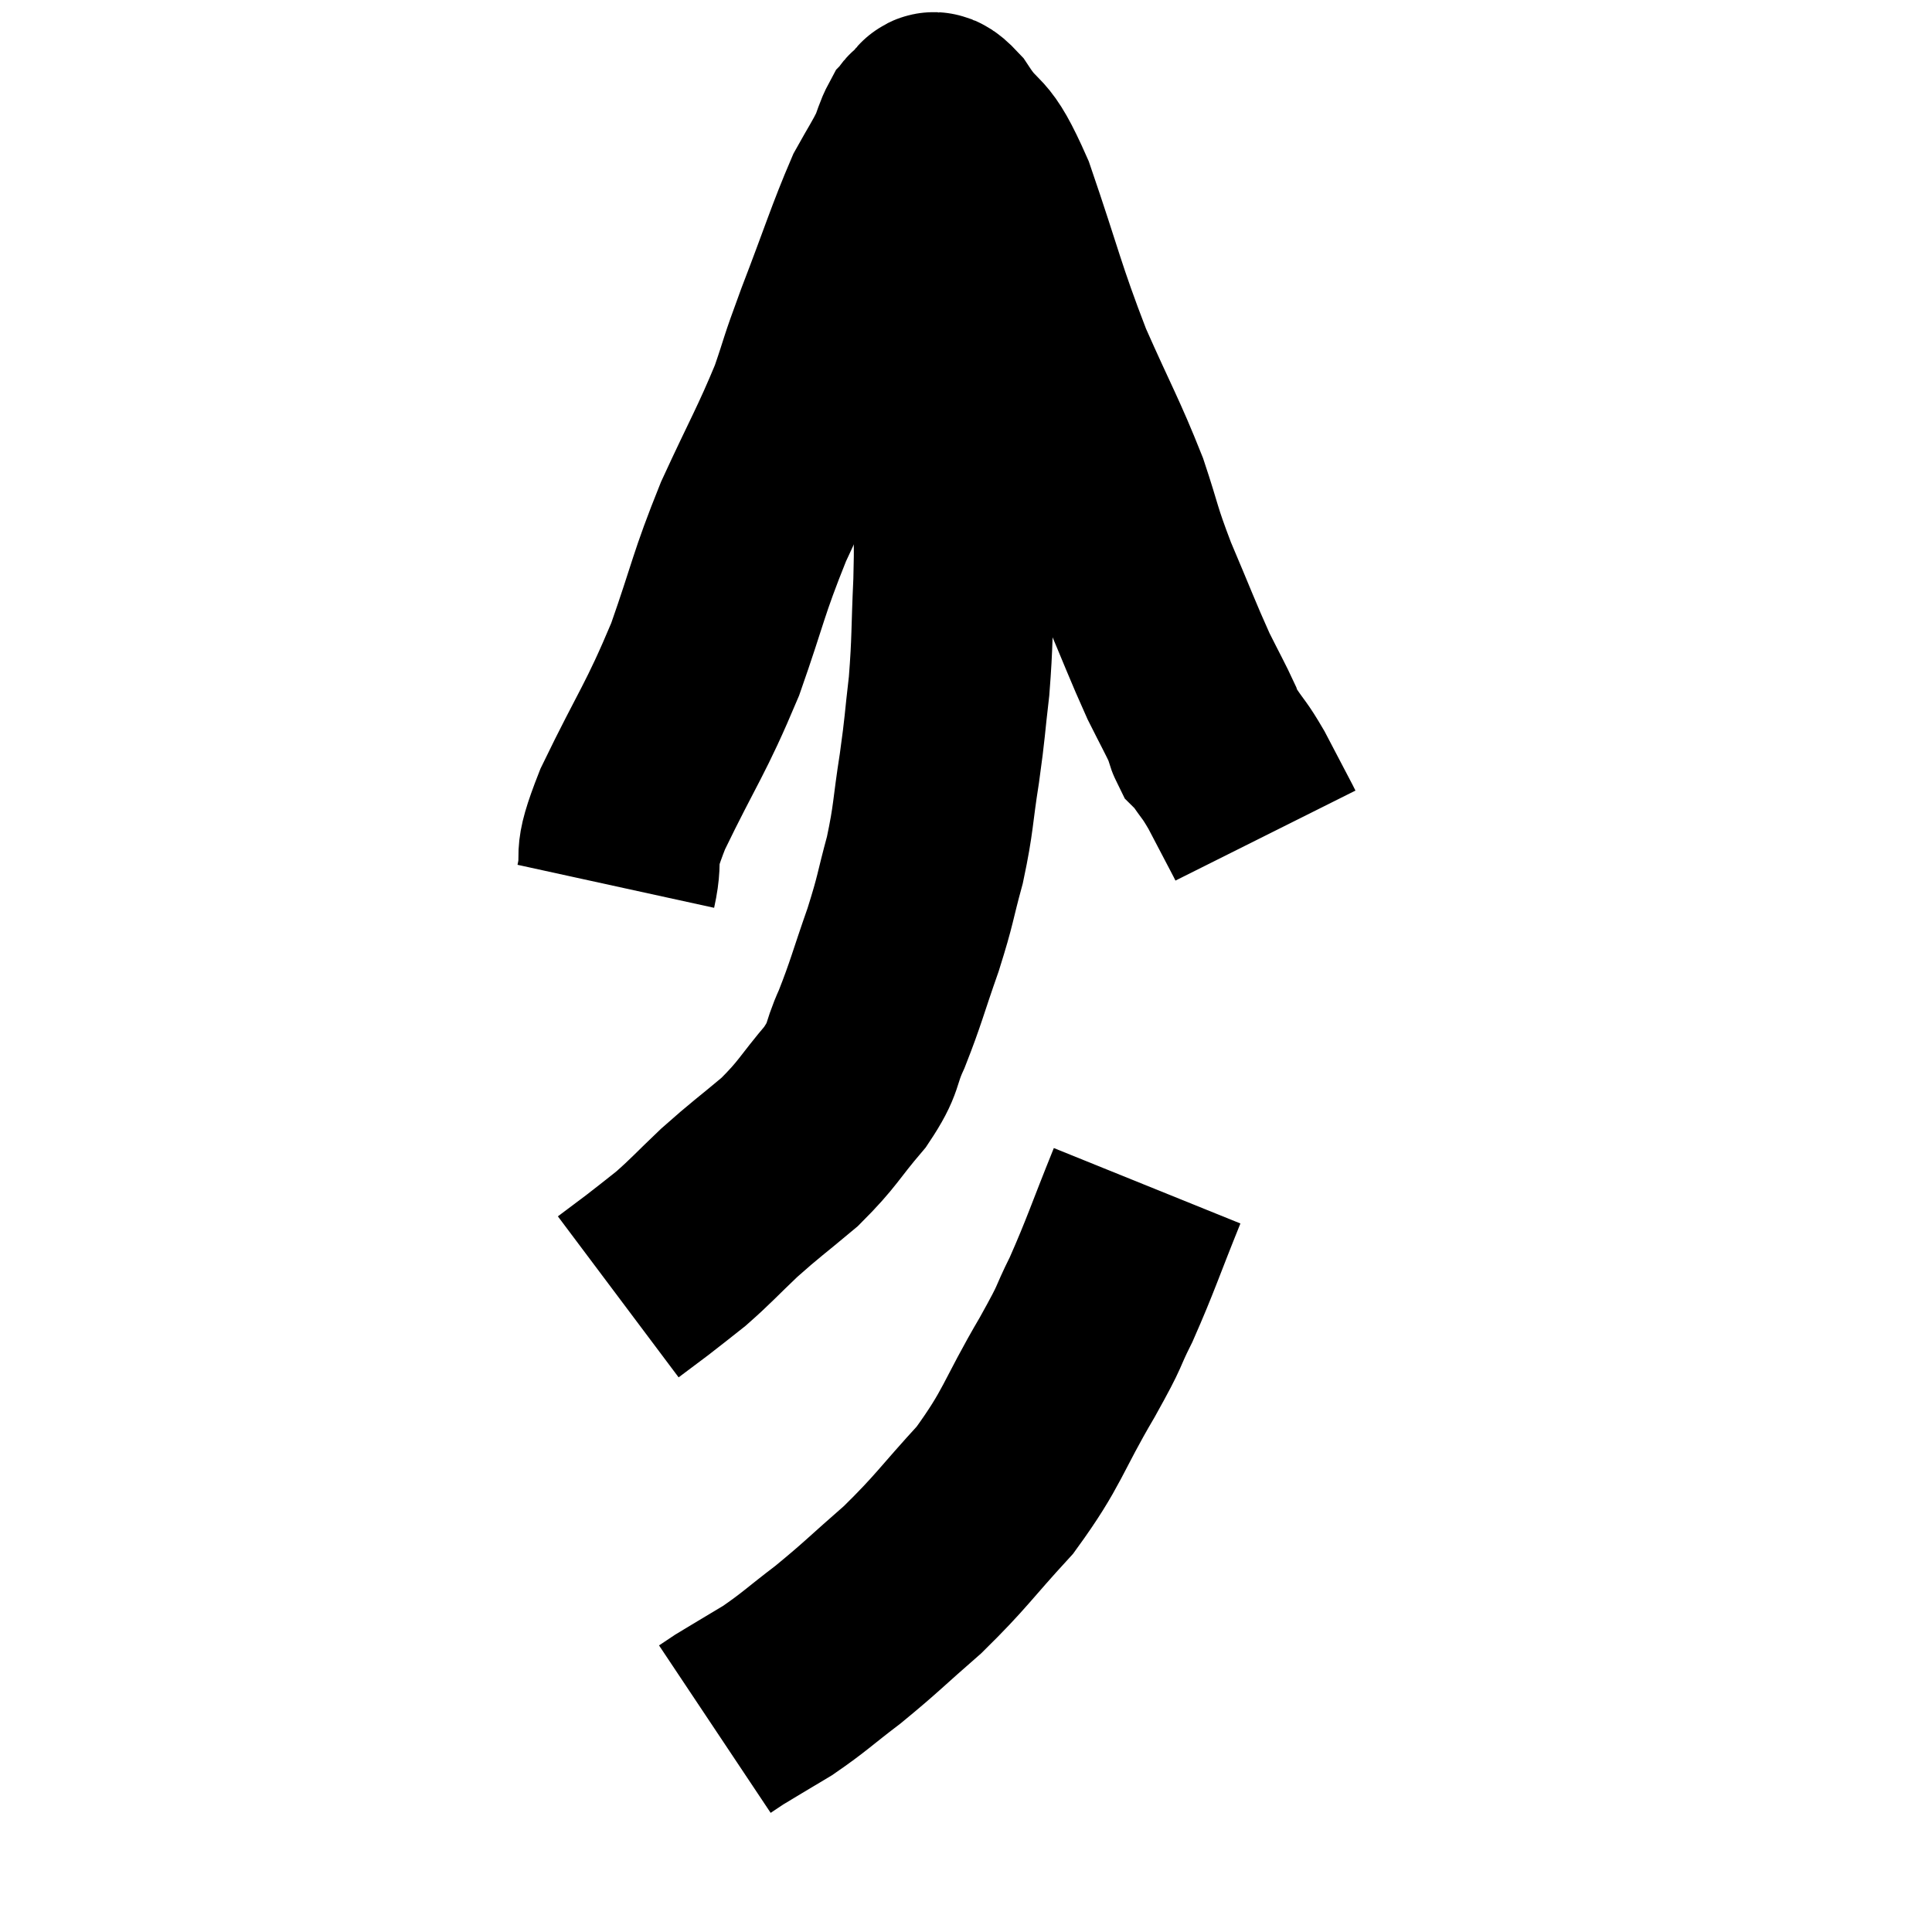 <svg width="48" height="48" viewBox="0 0 48 48" xmlns="http://www.w3.org/2000/svg"><path d="M 15.3 22.02 C 15.51 21.06, 15.165 21.51, 15.72 20.1 C 16.62 18.24, 16.77 18.165, 17.52 16.38 C 18.12 14.67, 18.075 14.565, 18.72 12.96 C 19.41 11.46, 19.59 11.19, 20.1 9.96 C 20.43 9, 20.295 9.3, 20.76 8.04 C 21.36 6.48, 21.51 5.97, 21.96 4.92 C 22.26 4.38, 22.35 4.26, 22.56 3.84 C 22.68 3.54, 22.695 3.435, 22.8 3.24 C 22.89 3.15, 22.815 3.12, 22.98 3.06 C 23.22 3.03, 23.025 2.535, 23.46 3 C 24.09 3.96, 24.045 3.39, 24.72 4.92 C 25.44 7.02, 25.455 7.29, 26.16 9.12 C 26.85 10.68, 27.015 10.92, 27.54 12.24 C 27.9 13.32, 27.825 13.26, 28.26 14.4 C 28.77 15.6, 28.875 15.9, 29.28 16.8 C 29.58 17.4, 29.7 17.61, 29.88 18 C 29.94 18.18, 29.94 18.24, 30 18.36 C 30.06 18.42, 29.94 18.225, 30.12 18.48 C 30.42 18.93, 30.405 18.84, 30.72 19.38 C 31.05 20.01, 31.2 20.295, 31.38 20.64 L 31.44 20.76" fill="none" stroke="black" stroke-width="5"></path><path d="M 23.16 3.78 C 23.16 4.53, 23.04 4.245, 23.16 5.28 C 23.4 6.6, 23.505 6.72, 23.64 7.92 C 23.67 9, 23.685 8.895, 23.7 10.08 C 23.7 11.37, 23.7 11.565, 23.7 12.66 C 23.7 13.56, 23.73 13.365, 23.7 14.46 C 23.64 15.75, 23.67 15.885, 23.58 17.04 C 23.46 18.06, 23.49 18, 23.34 19.08 C 23.16 20.22, 23.205 20.295, 22.98 21.36 C 22.71 22.35, 22.77 22.29, 22.44 23.34 C 22.05 24.45, 22.02 24.645, 21.66 25.56 C 21.33 26.28, 21.51 26.235, 21 27 C 20.31 27.81, 20.34 27.9, 19.62 28.62 C 18.87 29.25, 18.795 29.28, 18.12 29.88 C 17.52 30.45, 17.43 30.57, 16.92 31.02 C 16.5 31.35, 16.47 31.38, 16.08 31.68 C 15.72 31.95, 15.54 32.085, 15.36 32.22 C 15.36 32.22, 15.36 32.22, 15.36 32.22 L 15.36 32.22" fill="none" stroke="black" stroke-width="5"></path><path d="M 28.5 29.46 C 27.93 30.87, 27.855 31.155, 27.36 32.28 C 26.94 33.12, 27.18 32.775, 26.52 33.96 C 25.62 35.49, 25.68 35.7, 24.72 37.02 C 23.7 38.13, 23.655 38.28, 22.68 39.24 C 21.75 40.05, 21.66 40.17, 20.82 40.86 C 20.07 41.43, 19.995 41.535, 19.32 42 C 18.72 42.36, 18.465 42.51, 18.12 42.72 C 18.03 42.78, 18.03 42.78, 17.94 42.84 L 17.76 42.96" fill="none" stroke="black" stroke-width="5"></path></svg>